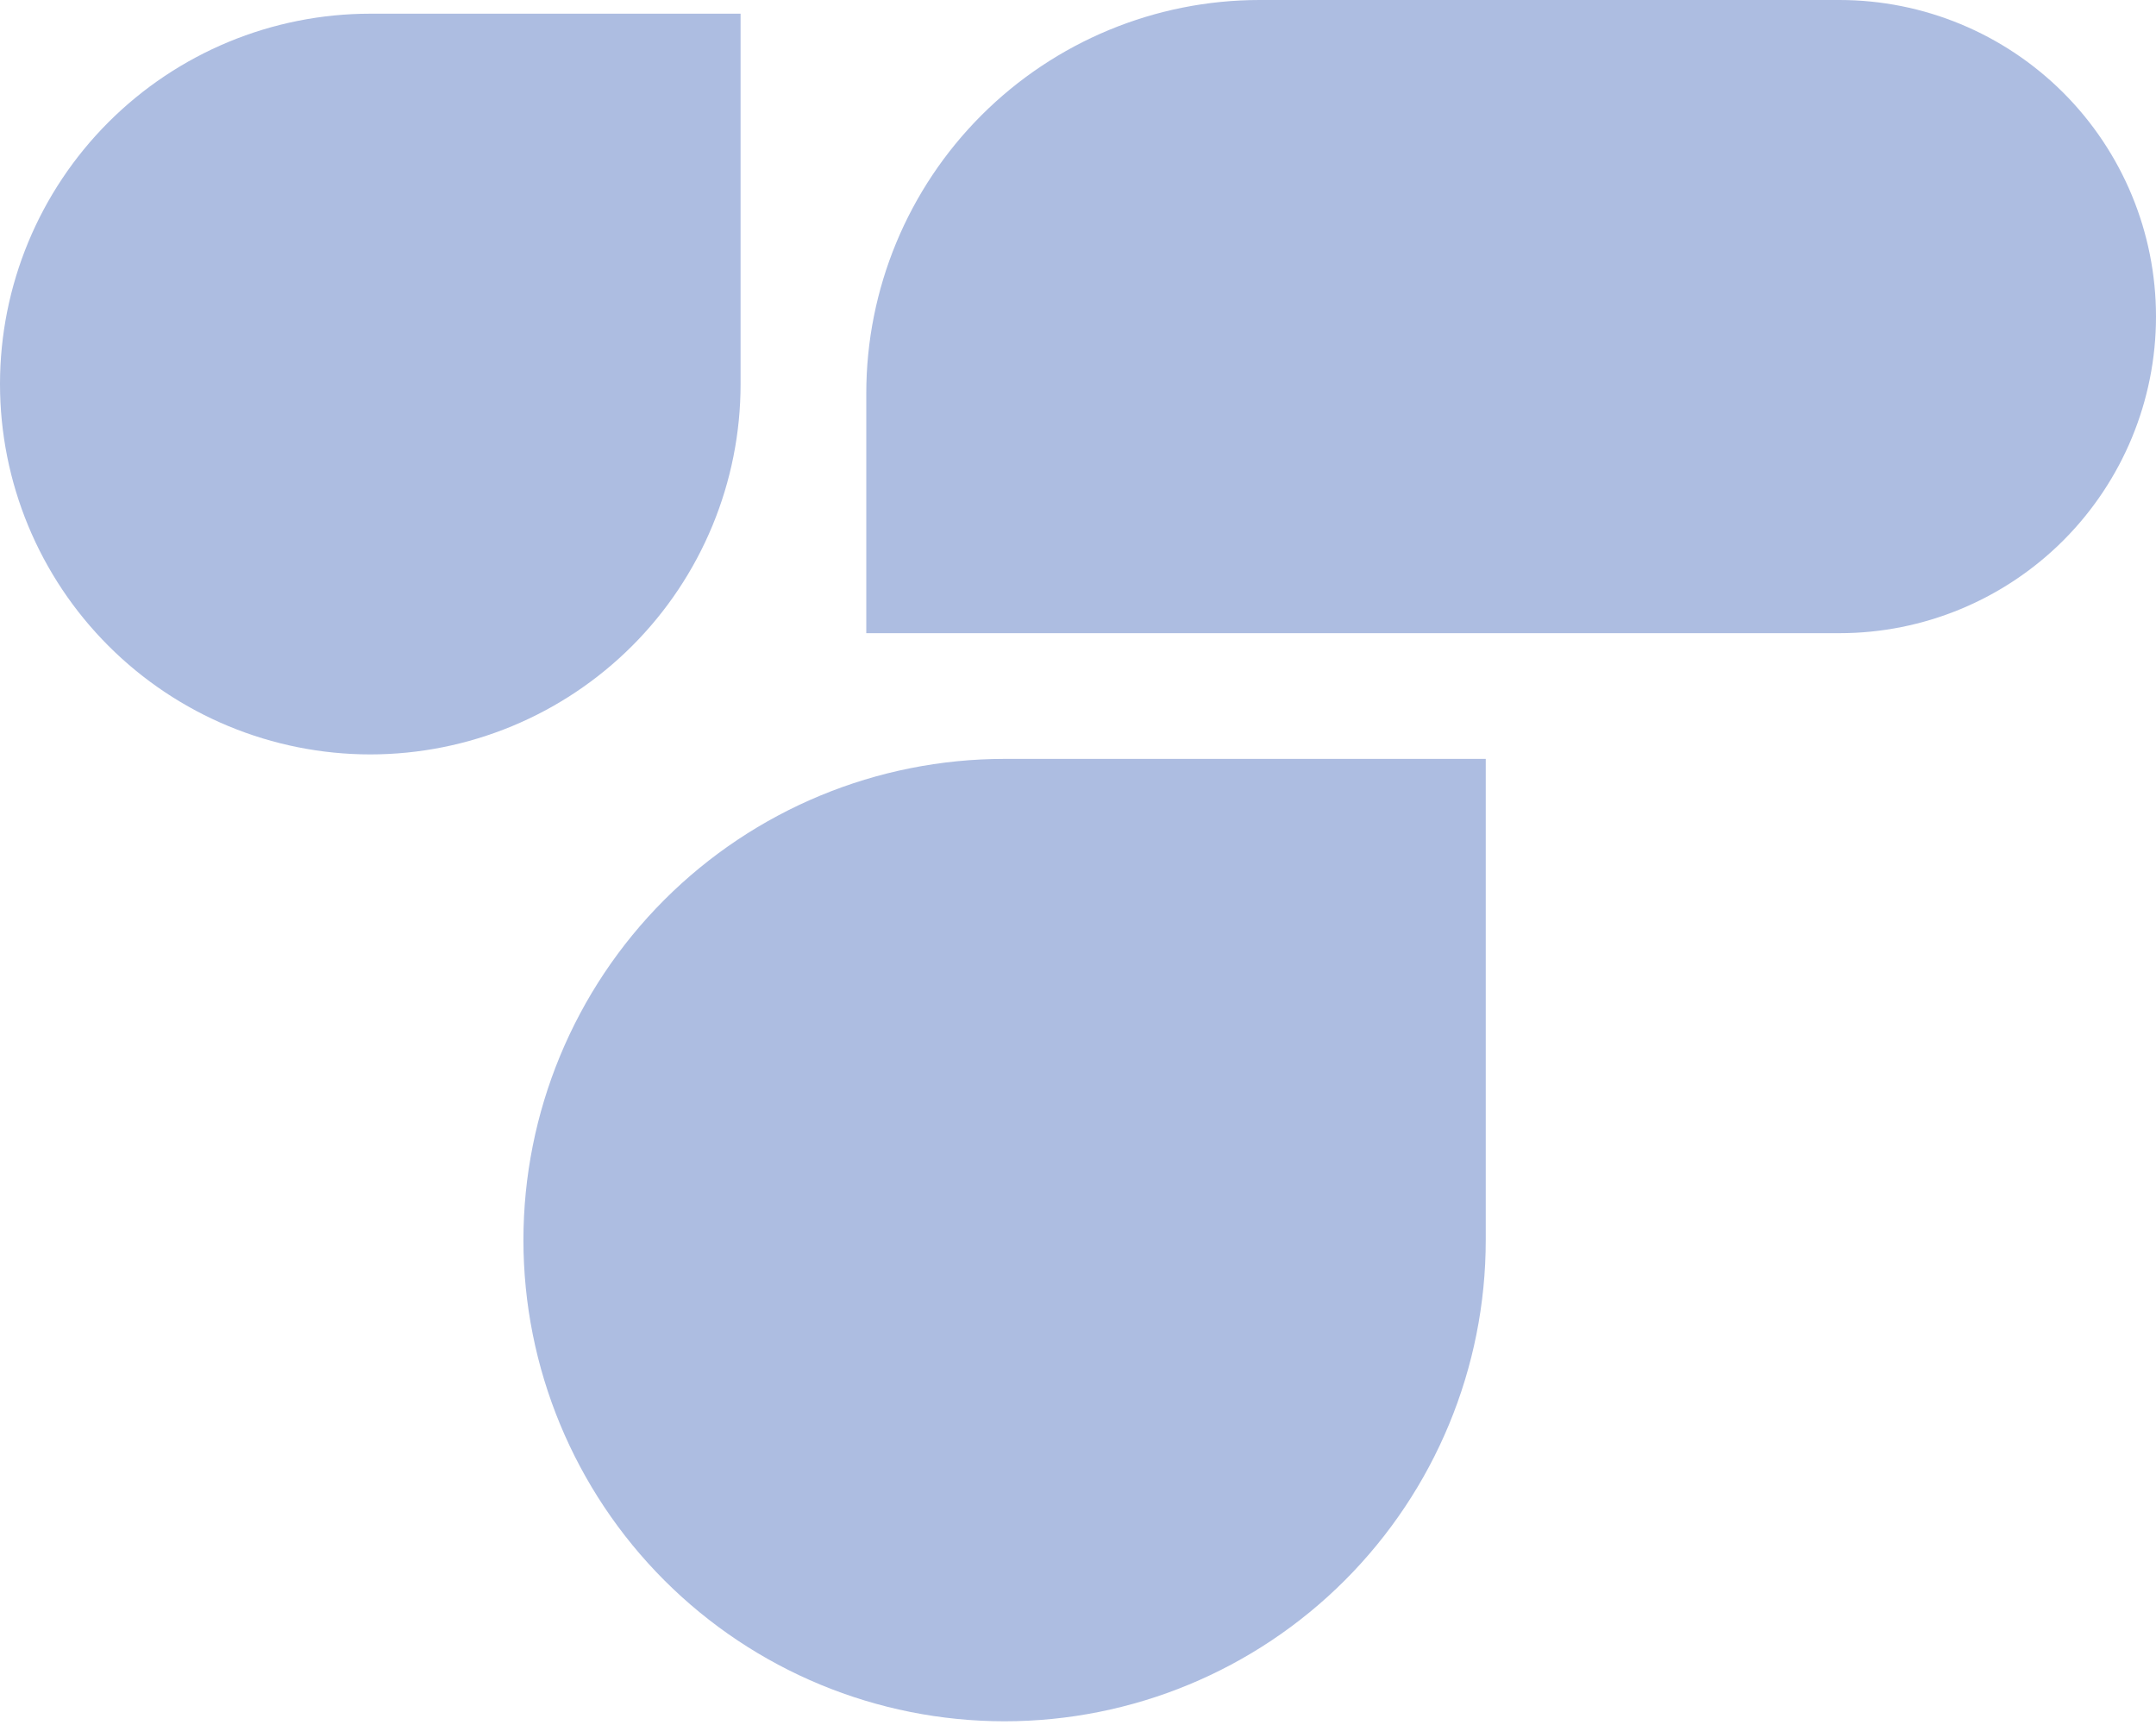 <svg width="40" height="32" viewBox="0 0 40 32" fill="none" xmlns="http://www.w3.org/2000/svg">
<path d="M6.87 0.254H13.74V7.124C13.74 8.946 13.016 10.694 11.728 11.982C10.439 13.27 8.692 13.994 6.87 13.995C5.048 13.994 3.301 13.27 2.013 11.982C0.724 10.694 0 8.946 0 7.124C0 5.302 0.724 3.555 2.012 2.267C3.301 0.978 5.048 0.254 6.87 0.254Z" fill="#ADBDE1"/>
<path d="M16.072 7.291V11.746H34.127C35.685 11.746 37.178 11.127 38.28 10.026C39.381 8.924 40 7.43 40 5.873C40 4.315 39.381 2.821 38.28 1.72C37.178 0.619 35.685 0 34.127 0H23.369C21.434 0 19.578 0.769 18.21 2.137C16.841 3.506 16.072 5.361 16.072 7.296V7.291Z" fill="#ADBDE1"/>
<path d="M18.638 14.078H27.565V23.004C27.565 25.372 26.624 27.642 24.95 29.317C23.276 30.991 21.006 31.931 18.638 31.931C16.27 31.931 14 30.991 12.326 29.317C10.652 27.642 9.711 25.372 9.711 23.004C9.711 20.637 10.652 18.366 12.326 16.692C14 15.018 16.27 14.078 18.638 14.078Z" fill="#ADBDE1"/>
</svg>
